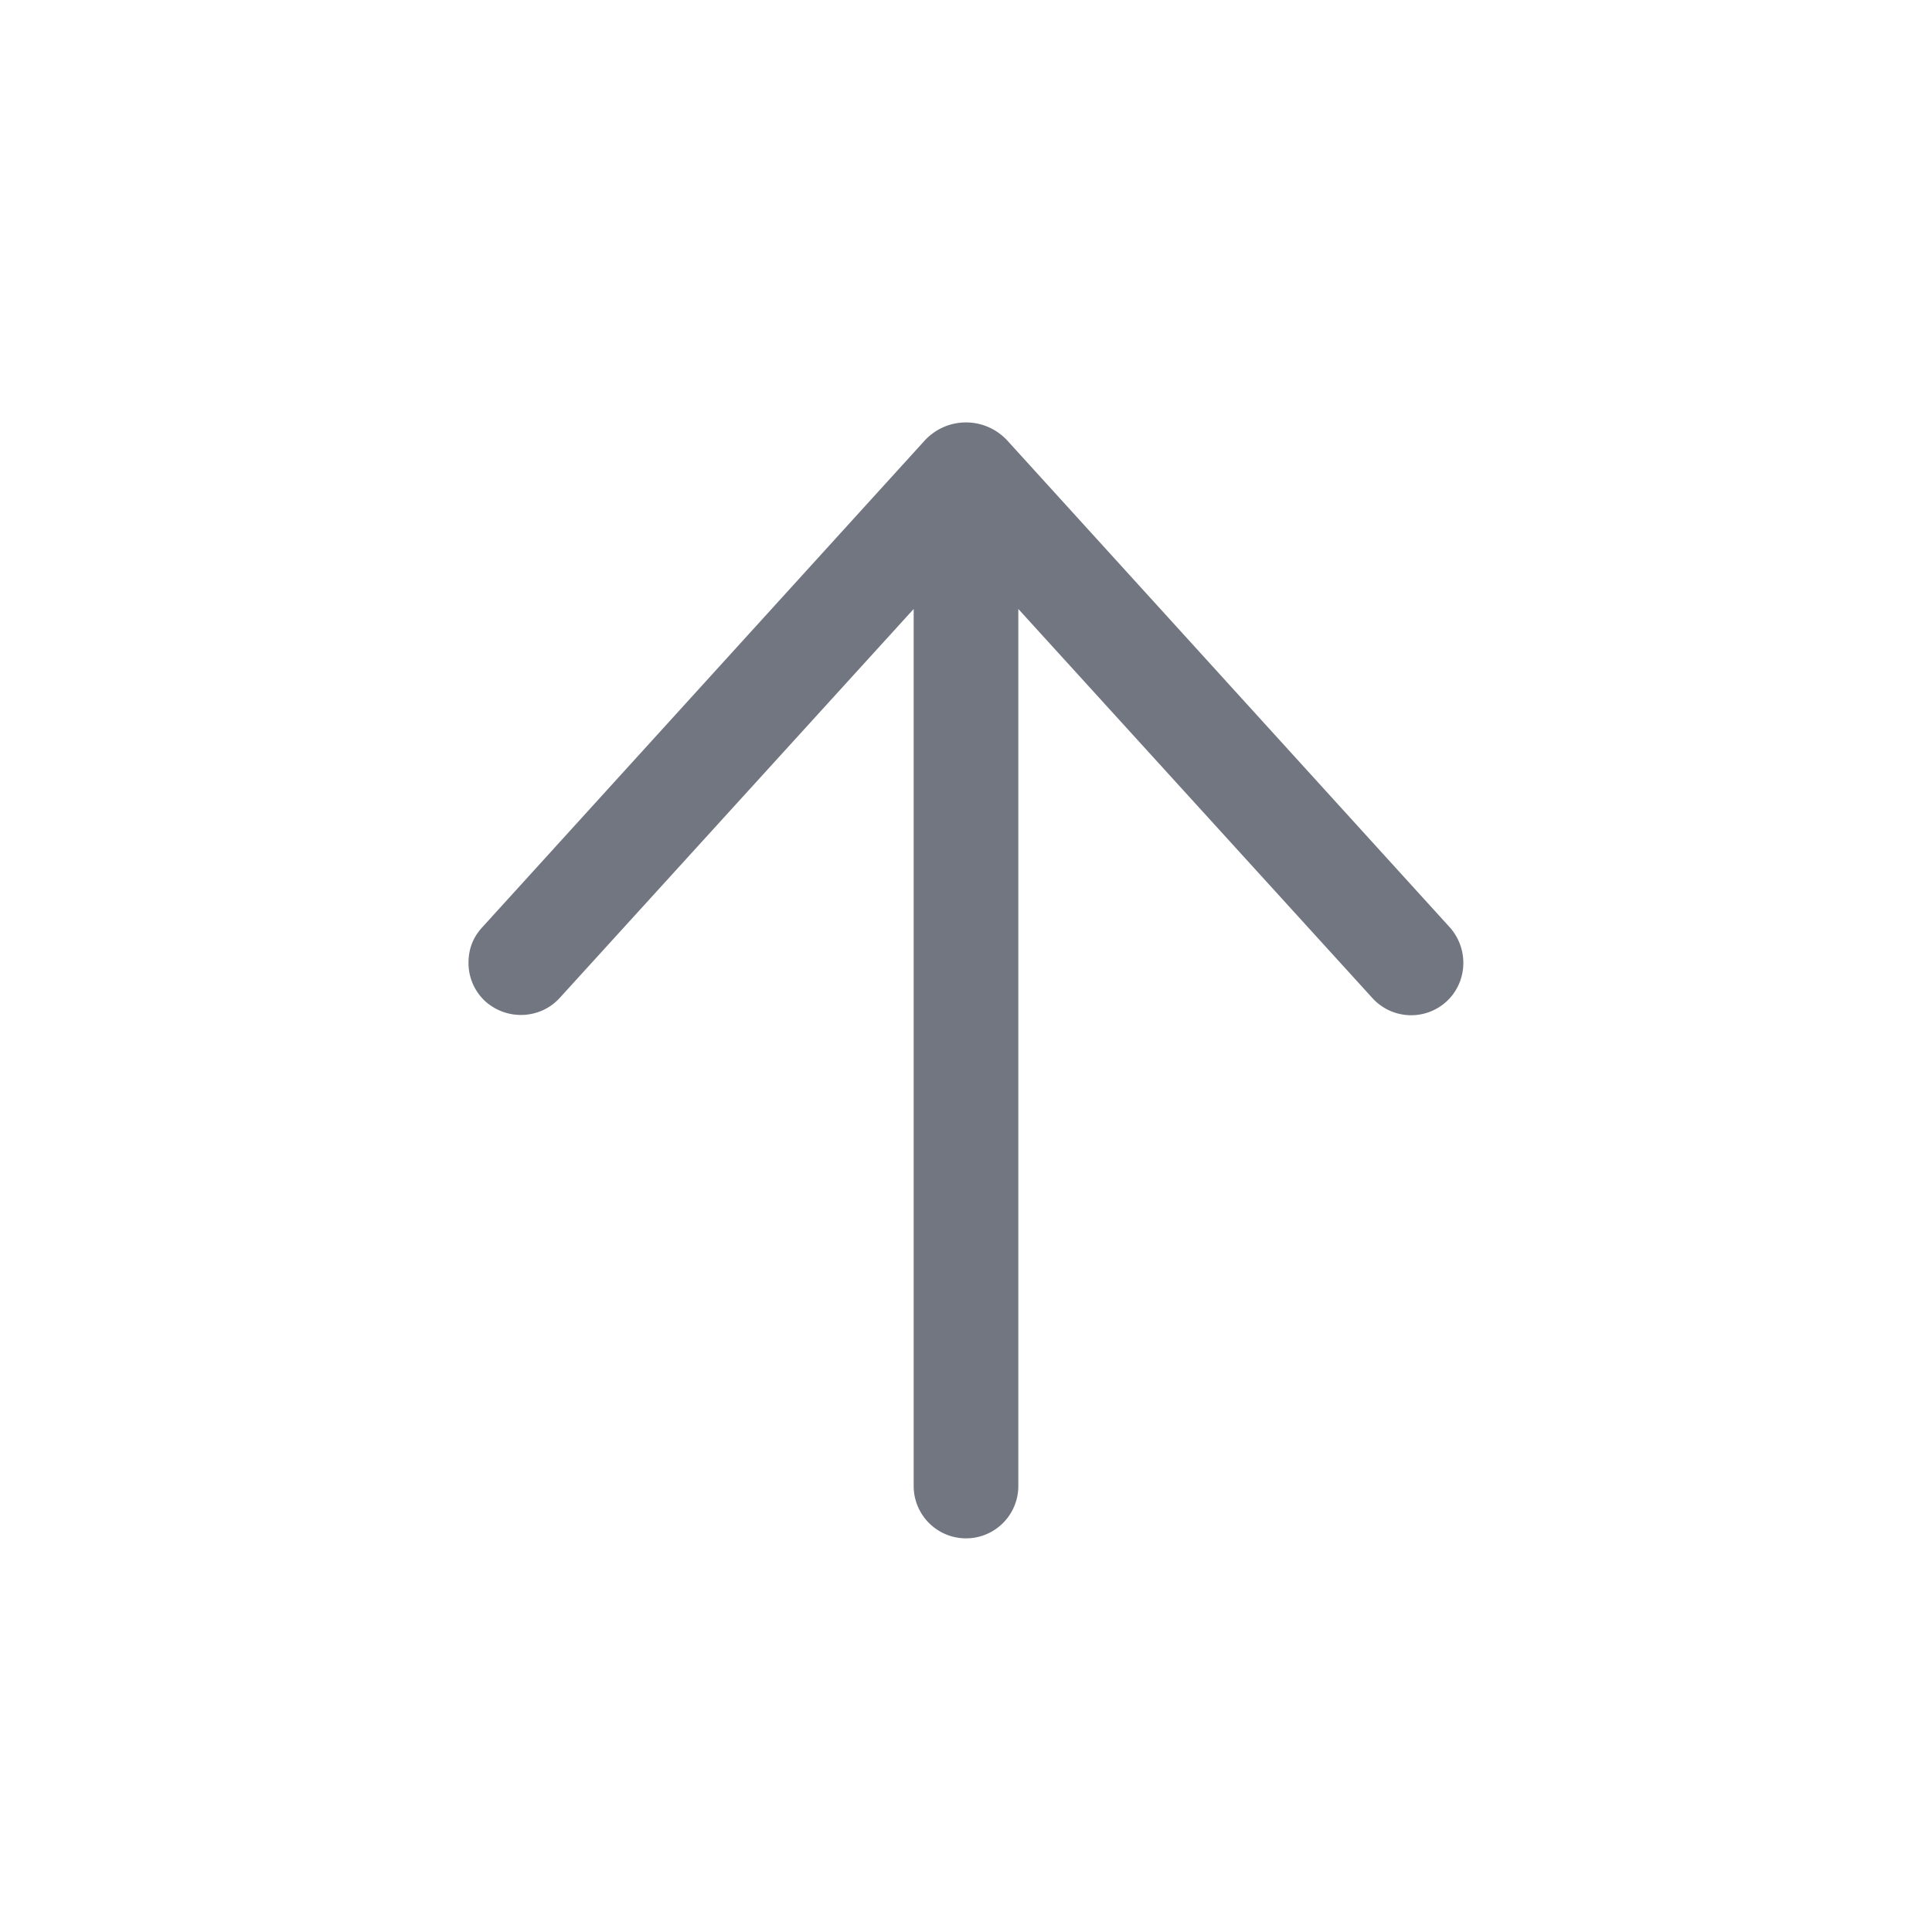 <svg xmlns="http://www.w3.org/2000/svg" fill="none" viewBox="0 0 24 24" focusable="false"><path fill="#717681" d="M6.03 12.44a.645.645 0 0 1-.21-.48c0-.16.05-.31.17-.44l5.49-6.04c.28-.31.76-.31 1.04 0l5.49 6.04c.24.27.22.68-.04.92a.65.65 0 0 1-.92-.04l-4.4-4.835V18.46a.65.65 0 1 1-1.3 0V7.565L6.95 12.4c-.24.26-.65.28-.92.04"/></svg>